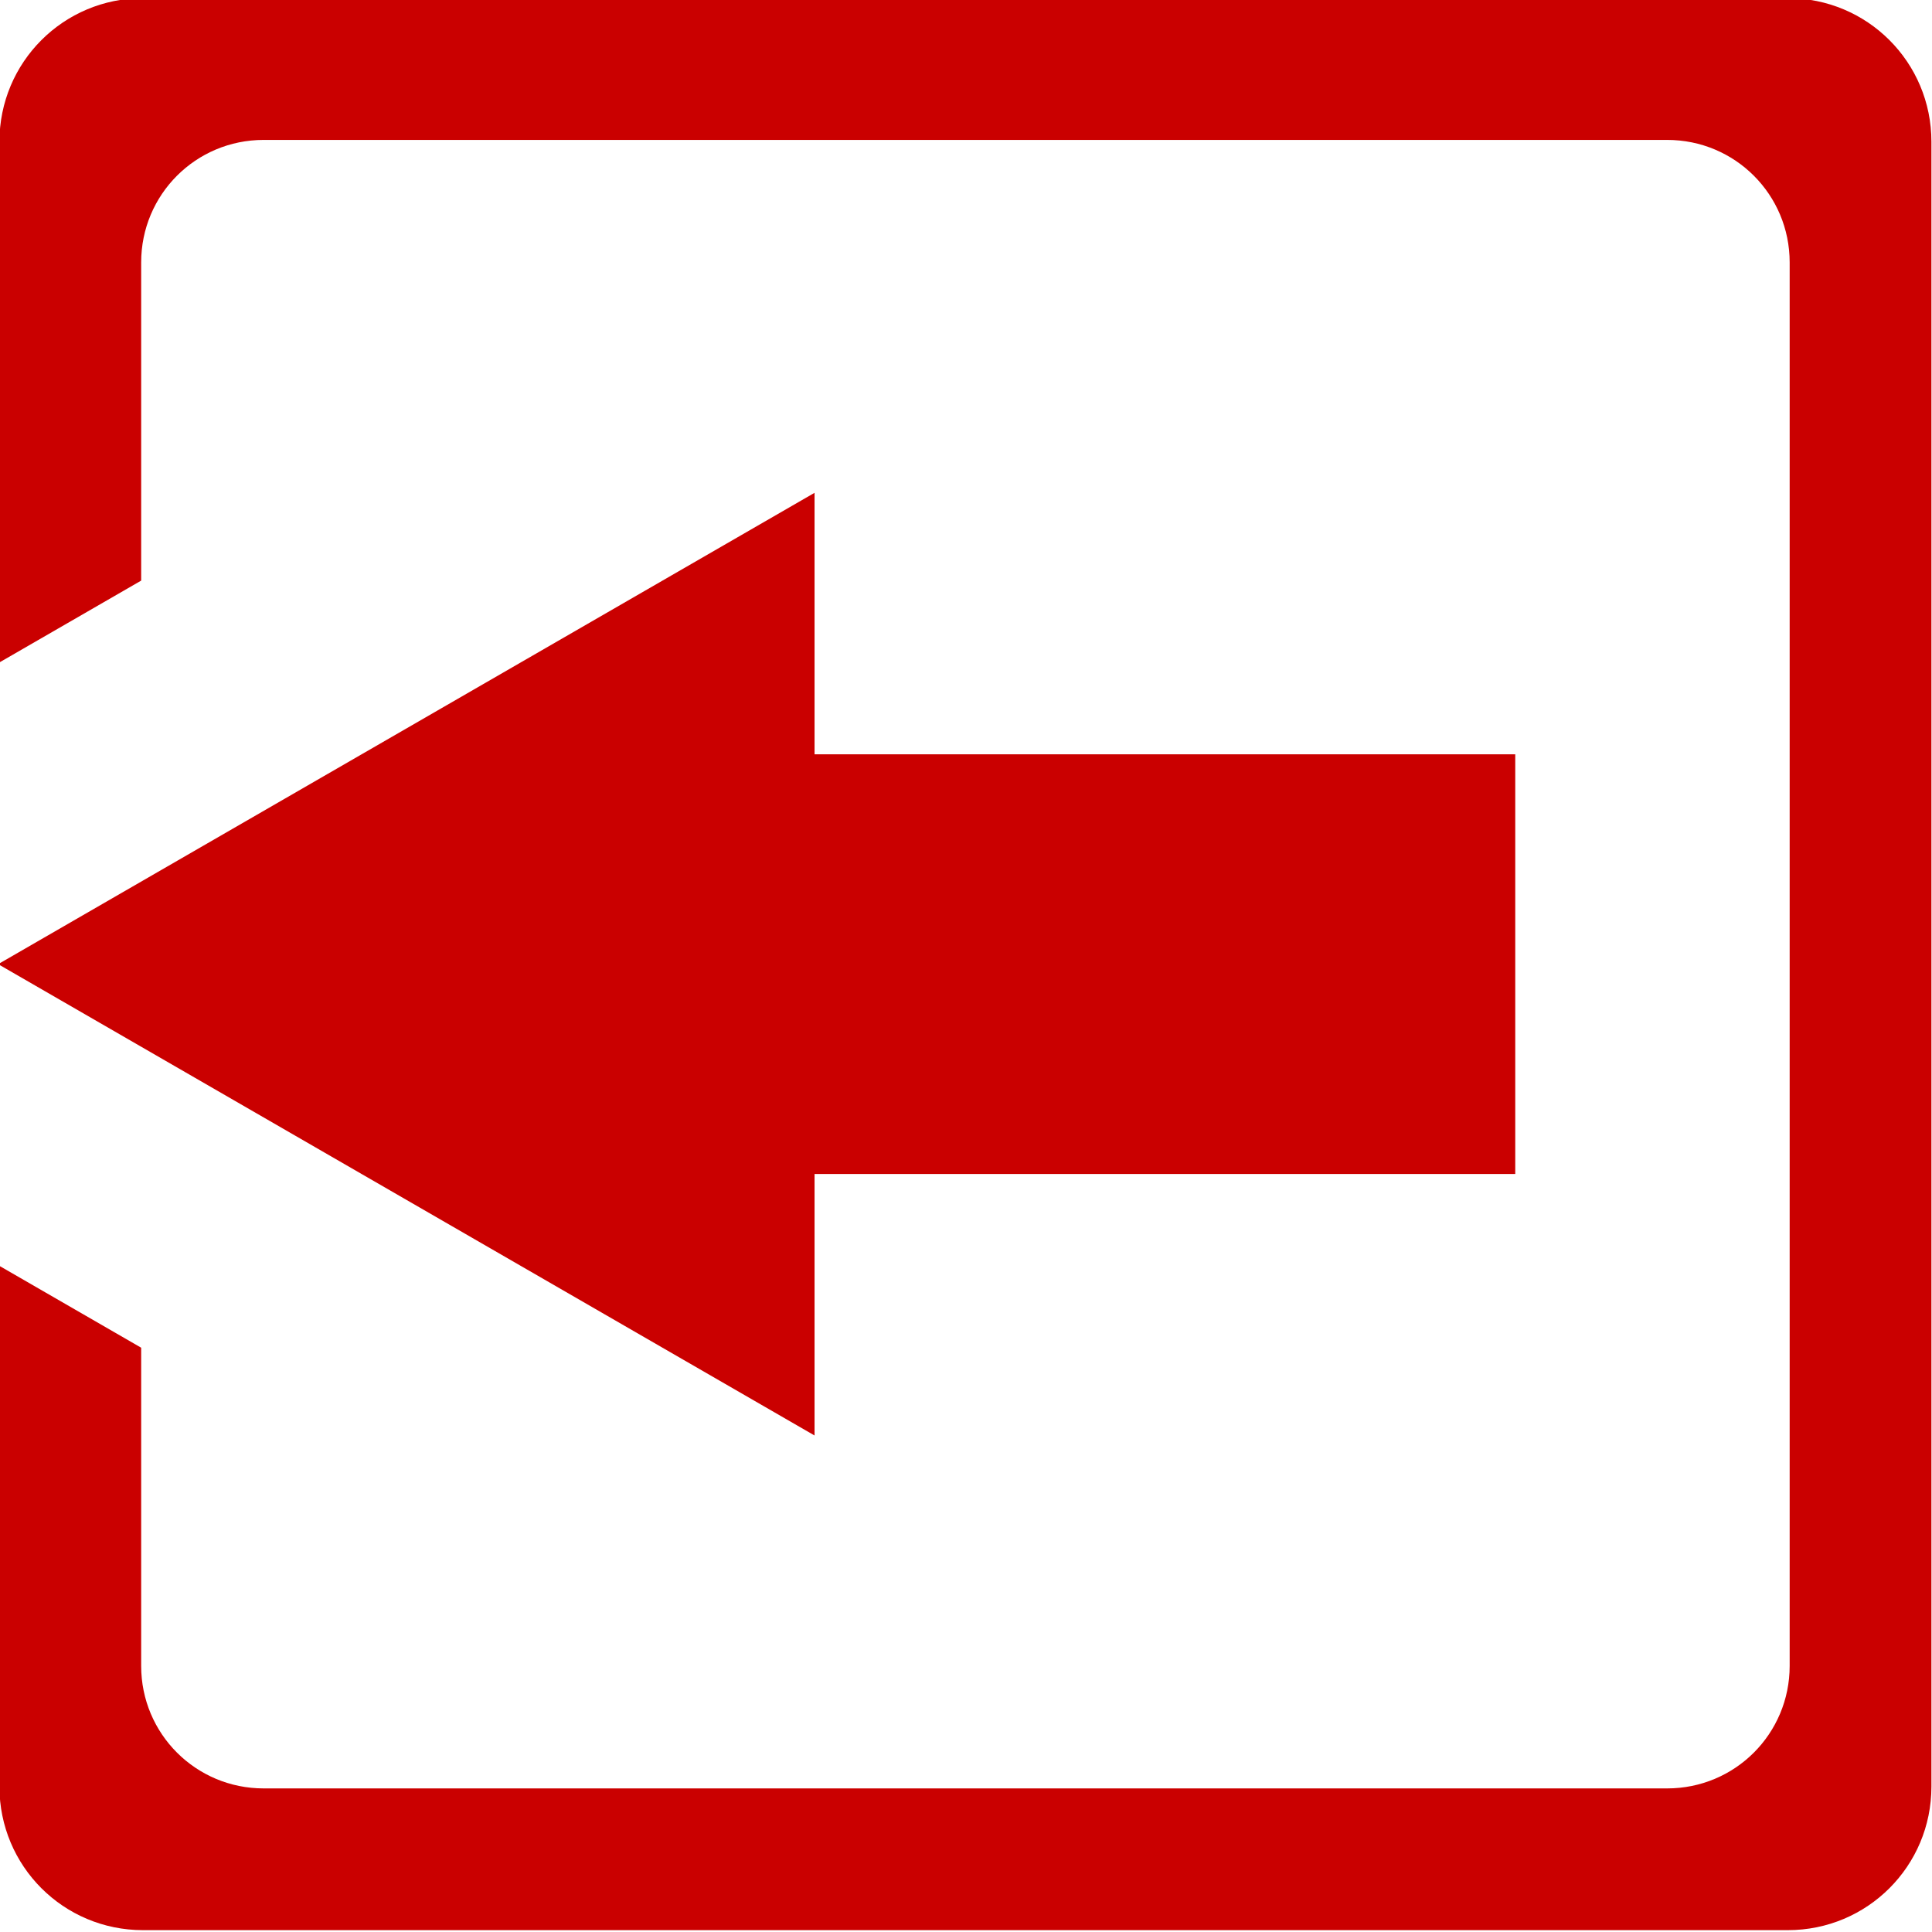 <?xml version="1.0" encoding="UTF-8" standalone="no"?>
<!-- Created with Inkscape (http://www.inkscape.org/) -->

<svg
   xmlns:dc="http://purl.org/dc/elements/1.1/"
   xmlns:cc="http://creativecommons.org/ns#"
   xmlns:rdf="http://www.w3.org/1999/02/22-rdf-syntax-ns#"
   xmlns:svg="http://www.w3.org/2000/svg"
   xmlns="http://www.w3.org/2000/svg"
   xmlns:sodipodi="http://sodipodi.sourceforge.net/DTD/sodipodi-0.dtd"
   xmlns:inkscape="http://www.inkscape.org/namespaces/inkscape"
   version="1.1"
   id="svg8417"
   width="256"
   height="256"
   viewBox="0 0 256 256"
   sodipodi:docname="logout.svg"
   inkscape:version="0.92.1 r15371"
   inkscape:export-filename="C:\apps\active\django\todo_dj\todo\static\todo\nav\logout.png"
   inkscape:export-xdpi="300"
   inkscape:export-ydpi="300">
  <defs
     id="defs8421" />
  <sodipodi:namedview
     pagecolor="#ffffff"
     bordercolor="#666666"
     borderopacity="1"
     objecttolerance="10"
     gridtolerance="10"
     guidetolerance="10"
     inkscape:pageopacity="0"
     inkscape:pageshadow="2"
     inkscape:window-width="2880"
     inkscape:window-height="1526"
     id="namedview8419"
     showgrid="false"
     inkscape:zoom="1.4494308"
     inkscape:cx="-213.57938"
     inkscape:cy="60.466426"
     inkscape:window-x="-11"
     inkscape:window-y="-11"
     inkscape:window-maximized="1"
     inkscape:current-layer="svg8417"
     showguides="false" />
  <path
     style="opacity:1;fill:#ca0000;fill-opacity:1;stroke:none;stroke-width:4.359;stroke-miterlimit:4;stroke-dasharray:none;stroke-opacity:1"
     d="m 236.896,-0.244 c 10.541,0 19.027,8.487 19.027,19.027 V 236.73 c 0,10.541 -8.487,19.025 -19.027,19.025 H 18.949 c -10.541,0 -19.025,-8.485 -19.025,-19.025 V 167.736 L 18.705,178.578 v 42.162 c 0,8.994 7.241,16.234 16.234,16.234 H 220.906 c 8.994,0 16.234,-7.241 16.234,-16.234 V 34.773 c 0,-8.994 -7.241,-16.234 -16.234,-16.234 H 34.939 c -8.994,0 -16.234,7.241 -16.234,16.234 V 76.934 L -0.076,87.775 V 18.783 c 0,-10.541 8.485,-19.027 19.025,-19.027 z M 107.932,65.301 v 34.648 h 92.846 V 155.562 h -92.846 v 34.648 L -0.244,127.756 Z"
     id="rect8468"
     inkscape:connector-curvature="0" />
</svg>
